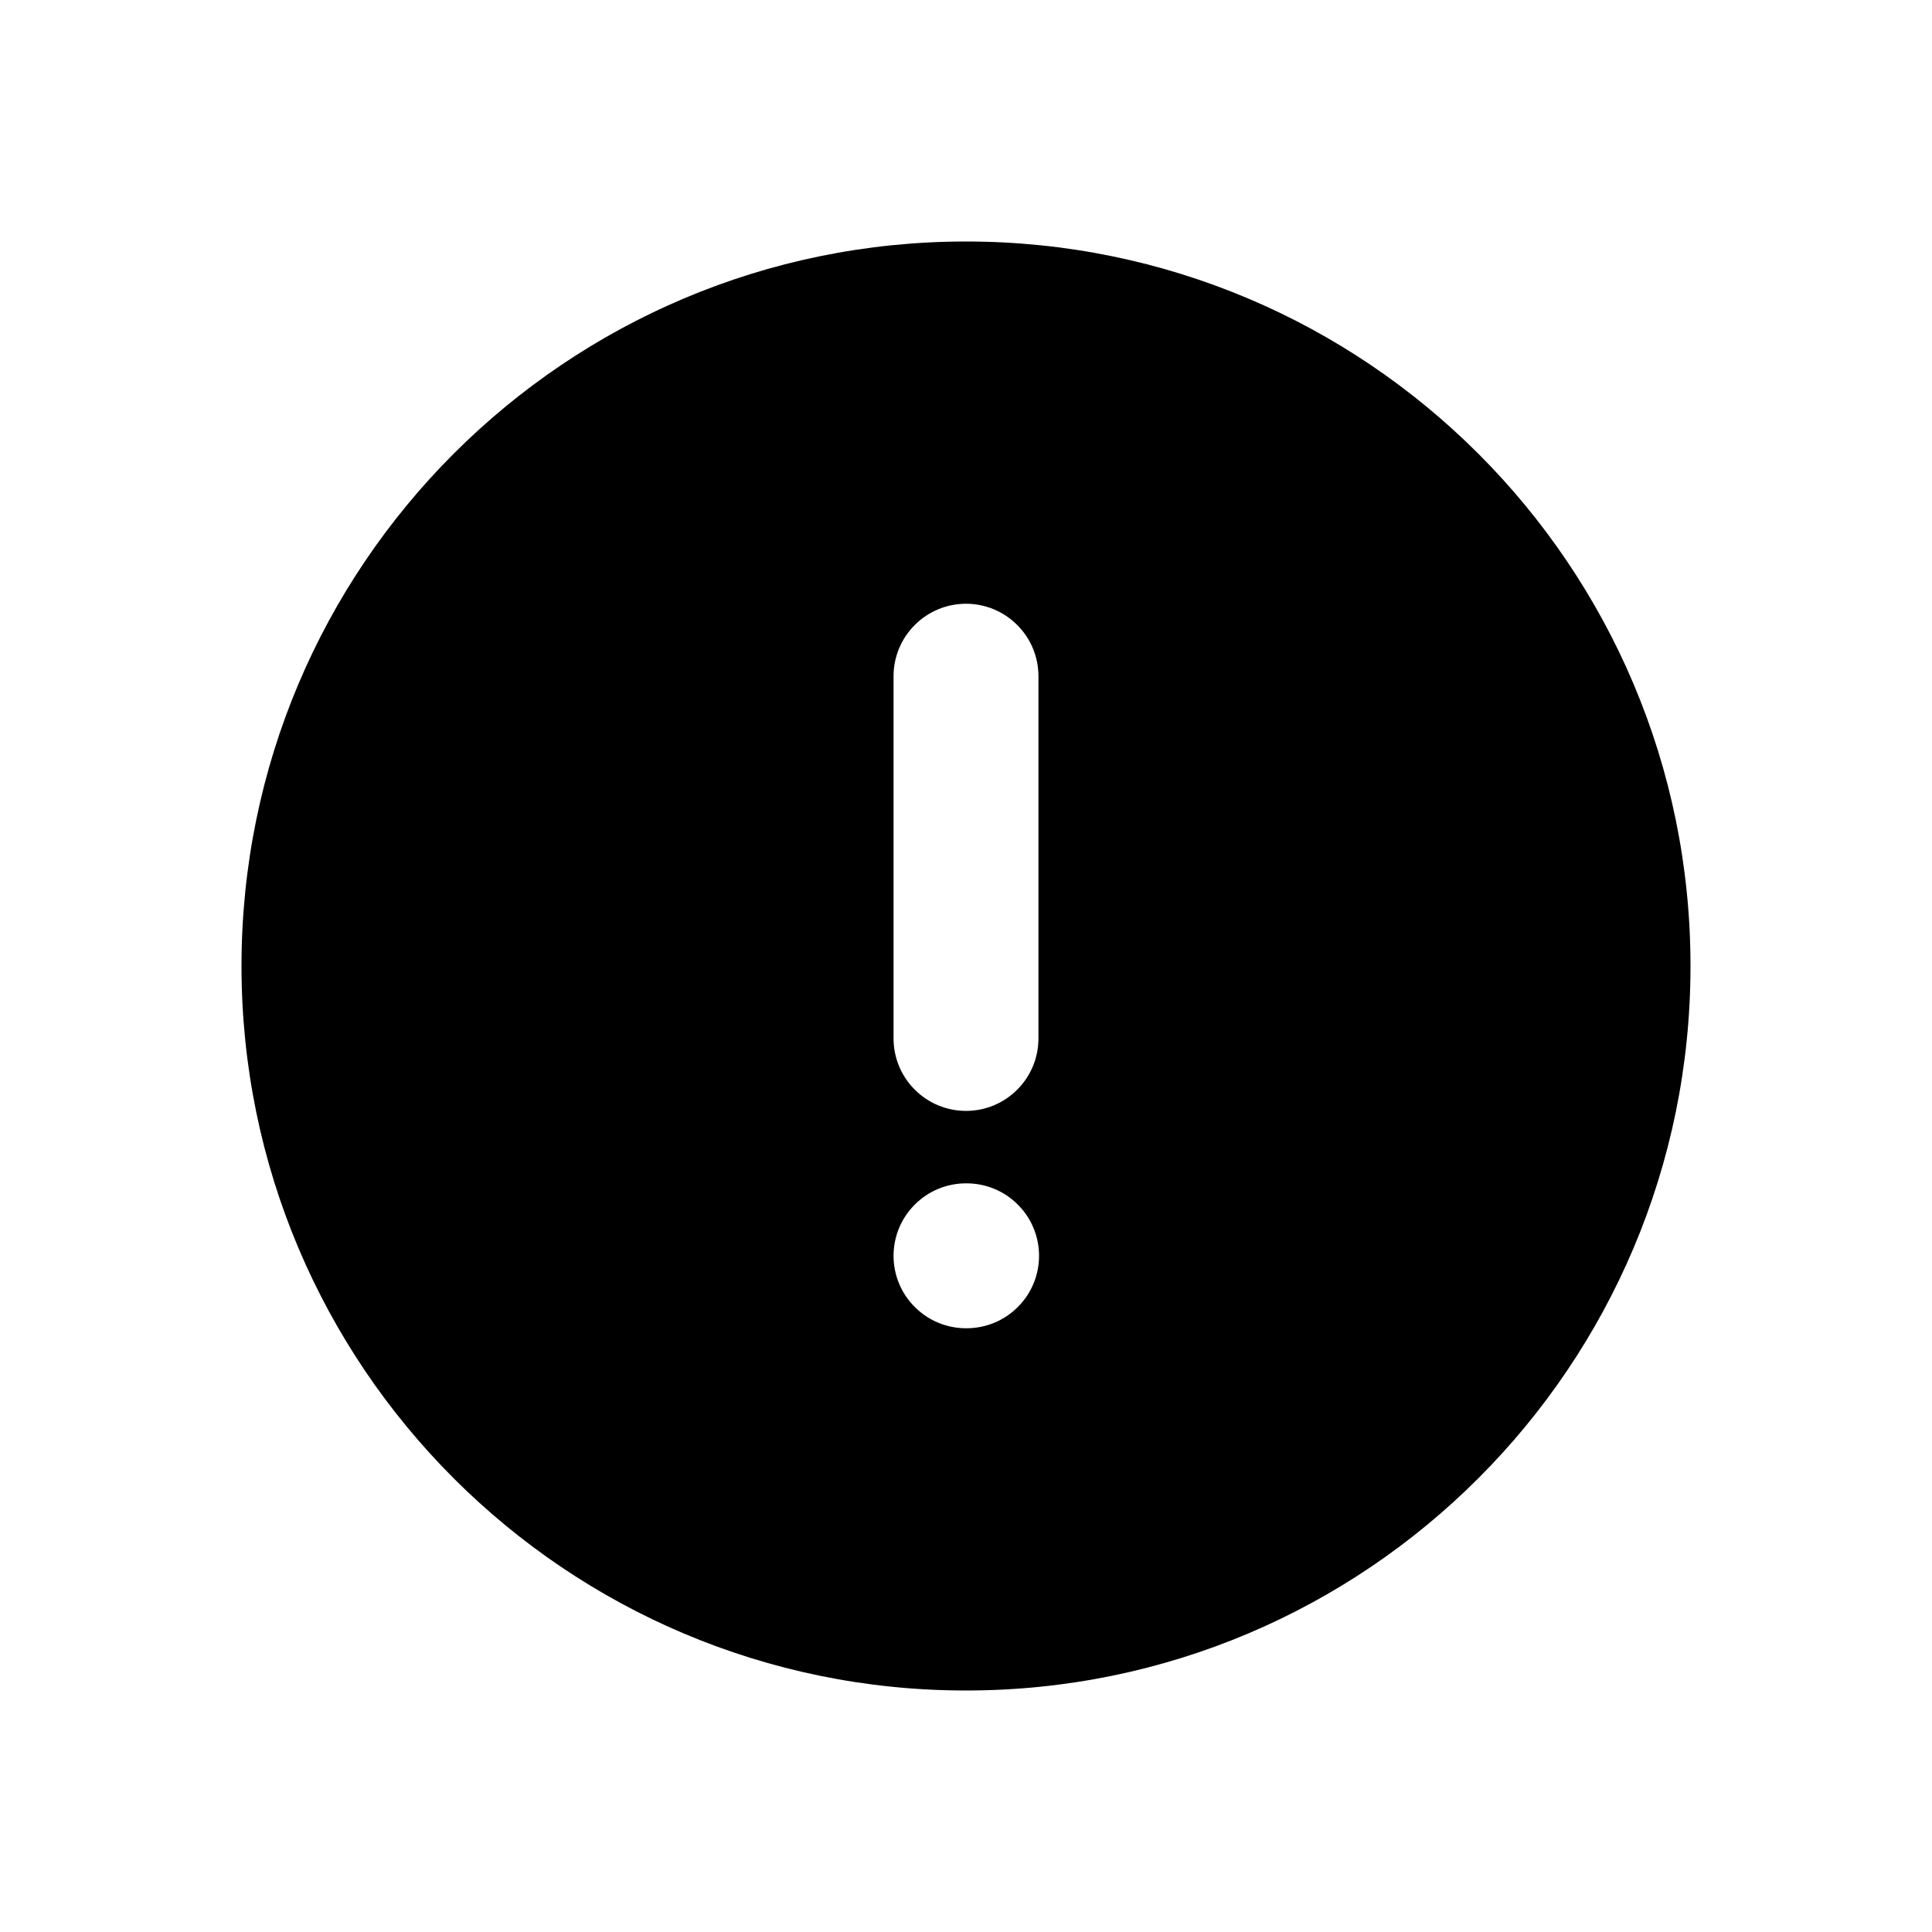 <svg width="16" height="16" viewBox="0 0 16 16" fill="currentColor" xmlns="http://www.w3.org/2000/svg">
<g id="state=filled">
<path id="Vector" fill-rule="evenodd" clip-rule="evenodd" d="M14 8C14 4.686 11.314 2 8 2C4.686 2 2 4.686 2 8C2 11.314 4.686 14 8 14C11.314 14 14 11.314 14 8ZM8 5C8.159 5 8.312 5.063 8.424 5.176C8.537 5.288 8.6 5.441 8.6 5.6V8.6C8.6 8.759 8.537 8.912 8.424 9.024C8.312 9.137 8.159 9.2 8 9.2C7.841 9.2 7.688 9.137 7.576 9.024C7.463 8.912 7.4 8.759 7.4 8.6V5.6C7.4 5.441 7.463 5.288 7.576 5.176C7.688 5.063 7.841 5 8 5ZM7.4 10.4C7.4 10.241 7.463 10.088 7.576 9.976C7.688 9.863 7.841 9.8 8 9.8H8.005C8.164 9.8 8.317 9.863 8.429 9.976C8.542 10.088 8.605 10.241 8.605 10.4C8.605 10.559 8.542 10.712 8.429 10.824C8.317 10.937 8.164 11 8.005 11H8C7.841 11 7.688 10.937 7.576 10.824C7.463 10.712 7.4 10.559 7.4 10.4Z" fill="black"/>
</g>
</svg>
